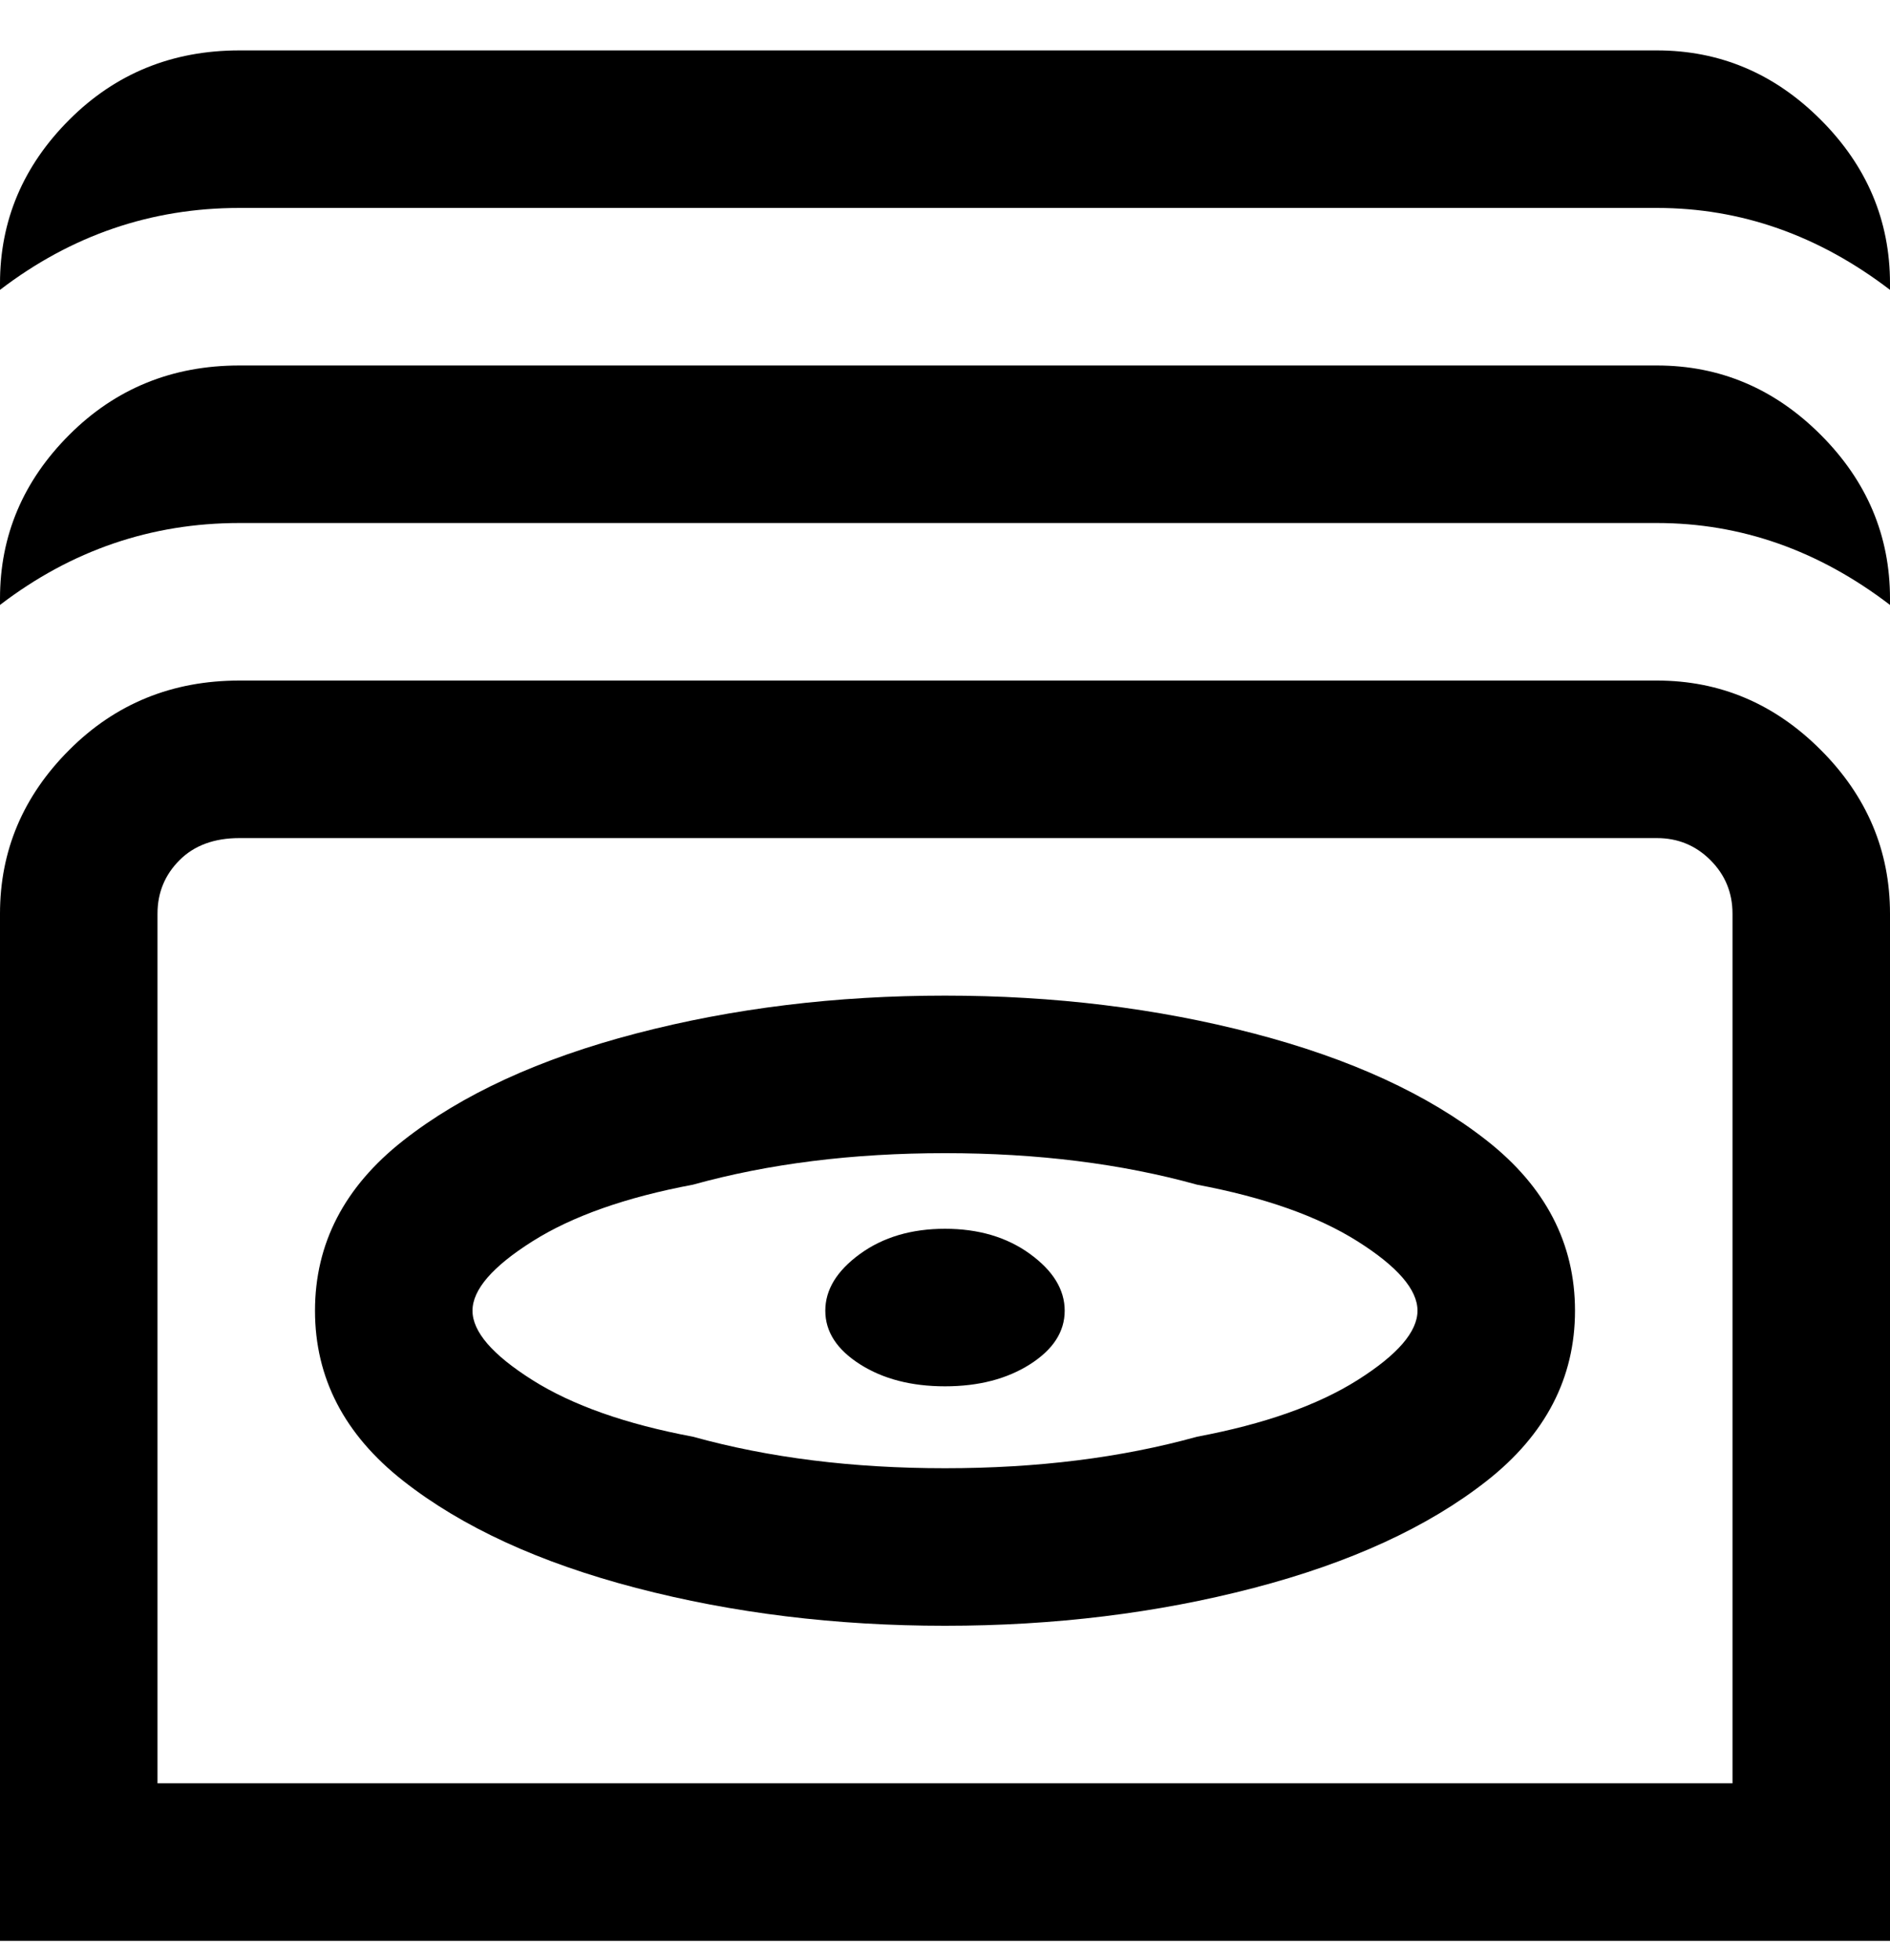 <svg viewBox="0 0 300 311" xmlns="http://www.w3.org/2000/svg"><path d="M263 108H38q-16 0-27 11T0 145v163h300V145q0-15-11-26t-26-11zm12 175H25V145q0-5 3.5-8.5T38 133h225q5 0 8.5 3.5t3.5 8.5v138zM150 158q-26 0-49 6t-37 17q-14 11-14 27t14 27q14 11 37 17t49 6q26 0 49-6t37-17q14-11 14-27t-14-27q-14-11-37-17t-49-6zm0 75q-22 0-40-5-16-3-25.5-9T75 208q0-5 9.5-11t25.5-9q18-5 40-5t40 5q16 3 25.5 9t9.5 11q0 5-9.5 11t-25.5 9q-18 5-40 5zm19-25q0 5-5.5 8.5T150 220q-8 0-13.5-3.5T131 208q0-5 5.5-9t13.5-4q8 0 13.5 4t5.5 9zM300 45v1q-17-13-37-13H38Q17 33 0 46v-1q0-15 11-26T38 8h225q15 0 26 11t11 26zm0 50v1q-17-13-37-13H38Q17 83 0 96v-1q0-15 11-26t27-11h225q15 0 26 11t11 26z"/></svg>